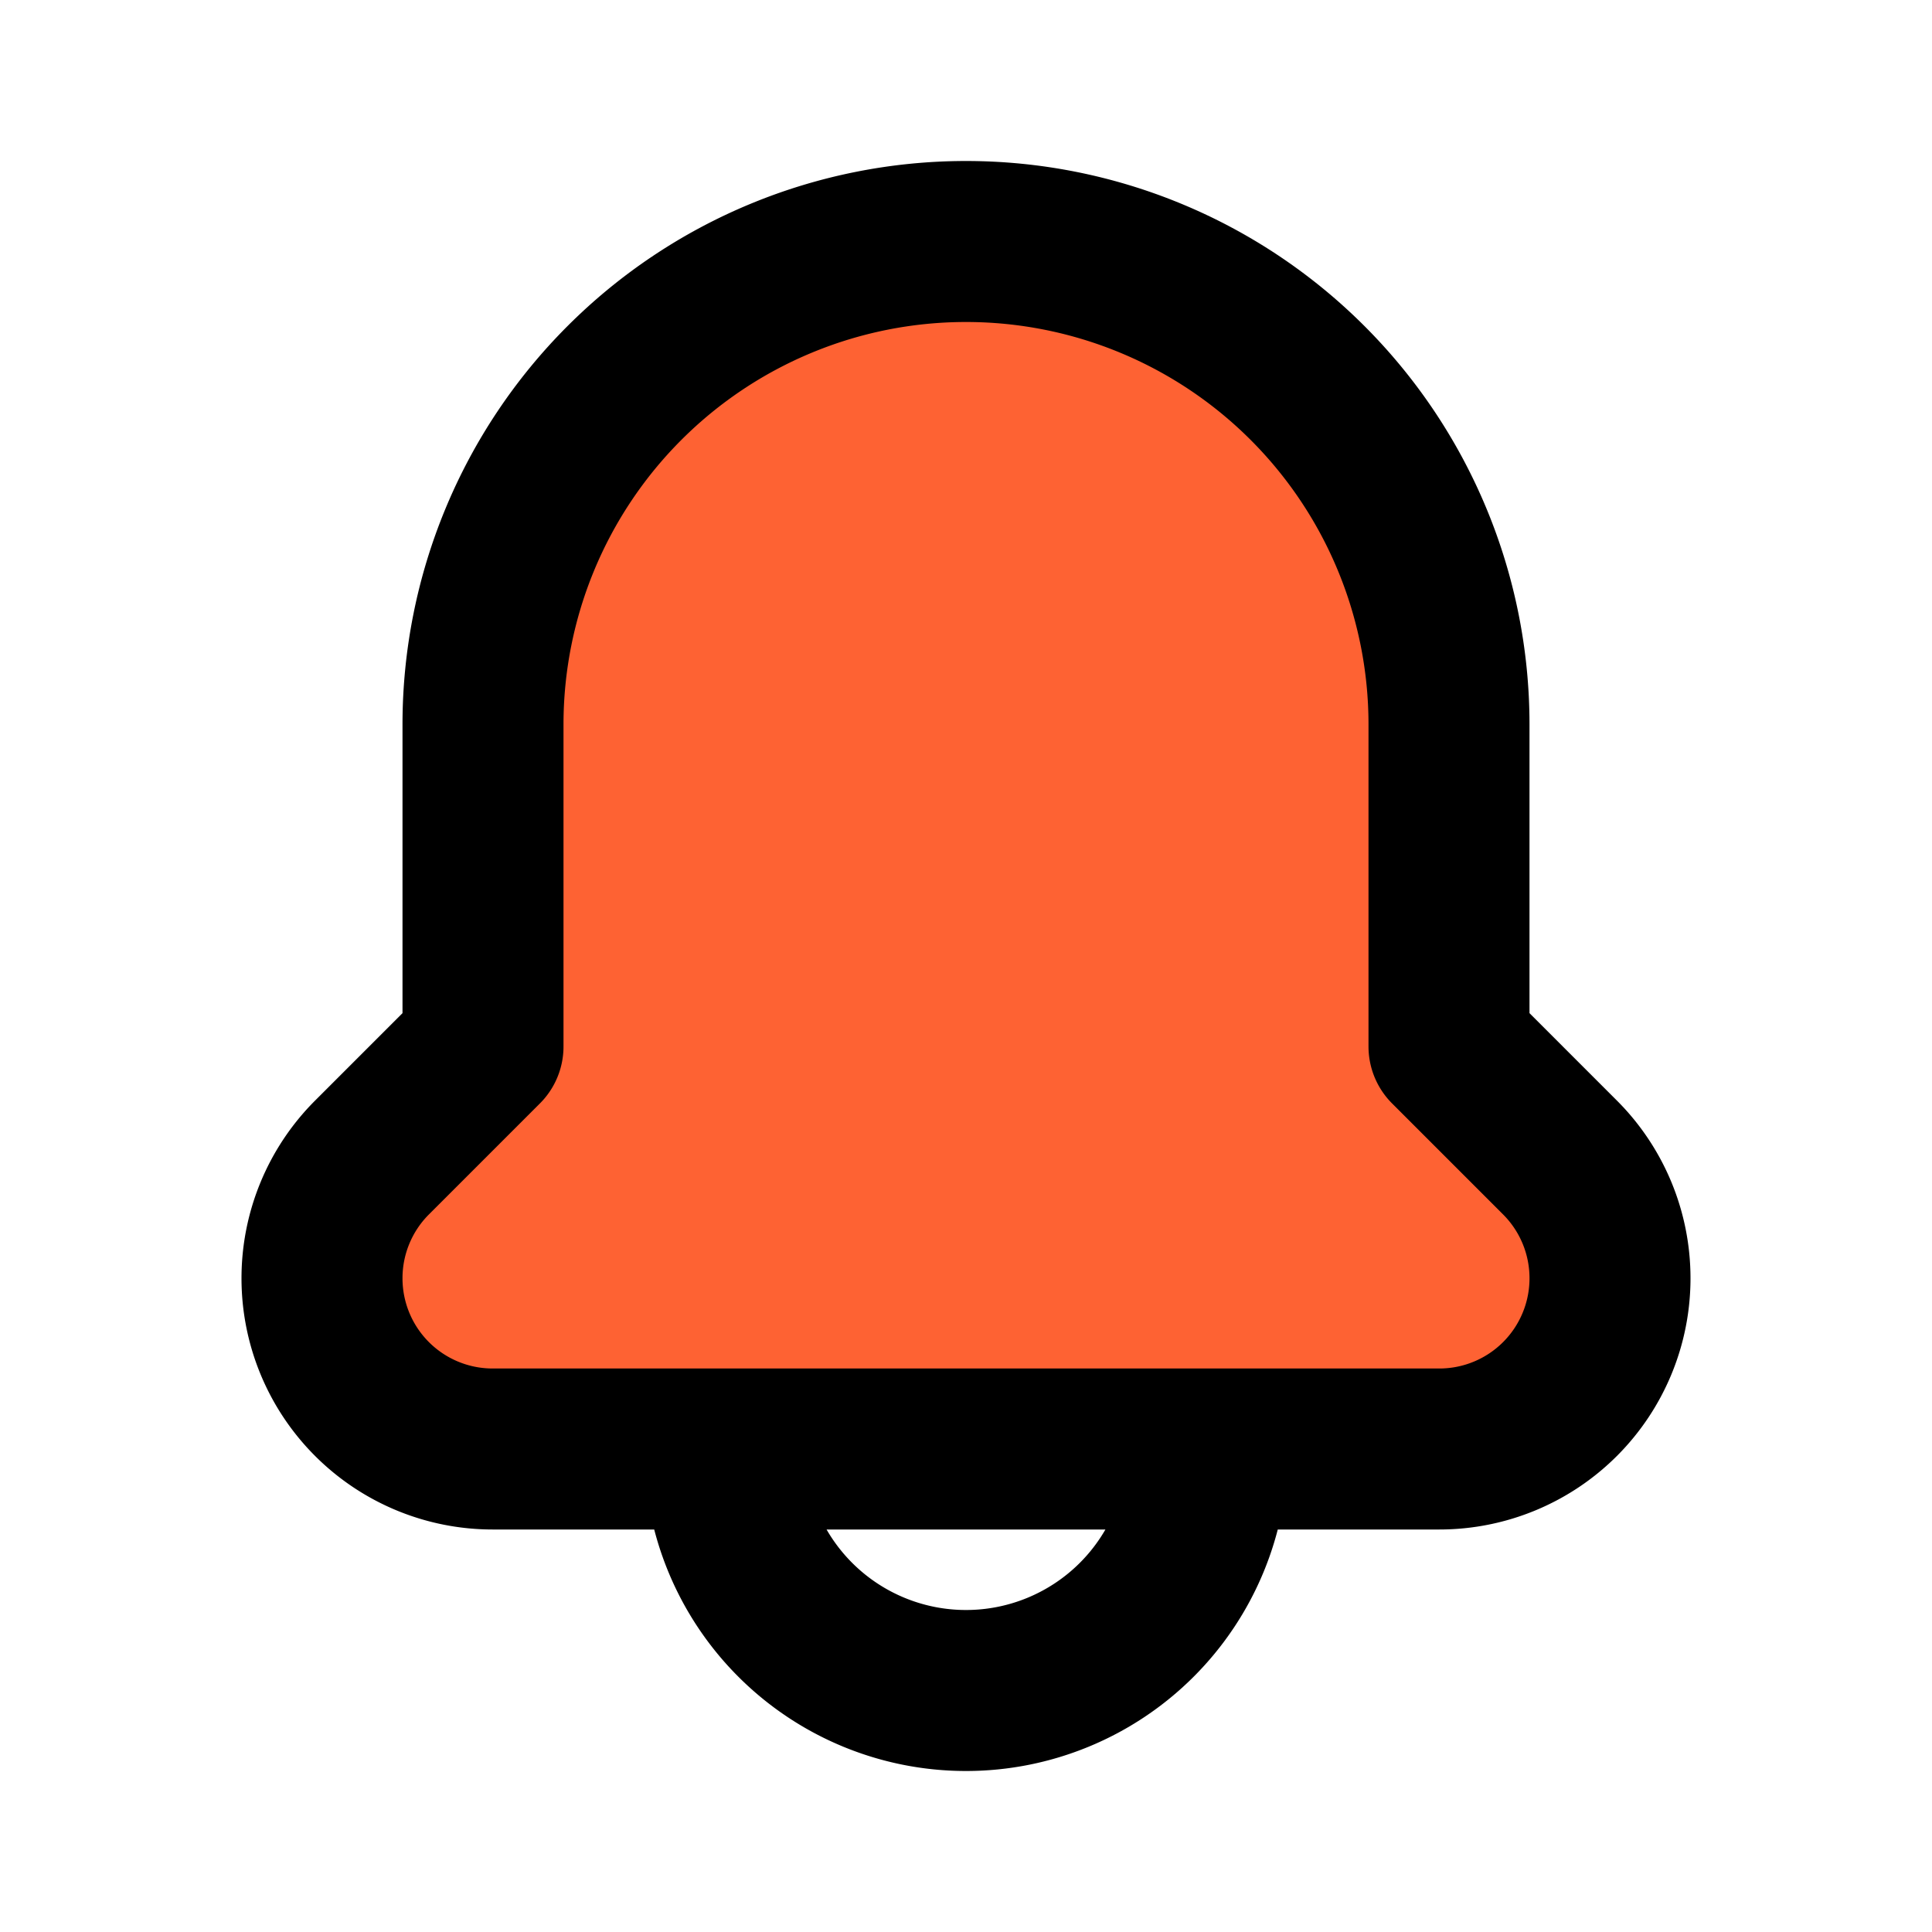 <!DOCTYPE svg PUBLIC "-//W3C//DTD SVG 1.1//EN" "http://www.w3.org/Graphics/SVG/1.1/DTD/svg11.dtd">
<!-- Uploaded to: SVG Repo, www.svgrepo.com, Transformed by: SVG Repo Mixer Tools -->
<svg fill="#000000" width="800px" height="800px" viewBox="0 0 24 24" id="notification-bell" data-name="Flat Line" xmlns="http://www.w3.org/2000/svg" class="icon flat-line">
<g id="SVGRepo_bgCarrier" stroke-width="0"/>
<g id="SVGRepo_tracerCarrier" stroke-linecap="round" stroke-linejoin="round"/>
<g id="SVGRepo_iconCarrier">
<path id="secondary" d="M19.38,14.38a2.12,2.12,0,0,1,.62,1.5h0A2.12,2.12,0,0,1,17.88,18H6.12A2.12,2.12,0,0,1,4,15.88H4a2.12,2.12,0,0,1,.62-1.5L6,13V9a6,6,0,0,1,6-6h0a6,6,0,0,1,6,6v4Z" style="fill: #FE6233; stroke-width: 2;"/>
<path id="primary" d="M12,21h0a3,3,0,0,1-3-3h6A3,3,0,0,1,12,21Zm6-8V9a6,6,0,0,0-6-6h0A6,6,0,0,0,6,9v4L4.62,14.38A2.12,2.12,0,0,0,4,15.88H4A2.12,2.12,0,0,0,6.12,18H17.88A2.12,2.12,0,0,0,20,15.88h0a2.12,2.12,0,0,0-.62-1.5Z" style="fill: none; stroke: #000000; stroke-linecap: round; stroke-linejoin: round; stroke-width: 2;"/>
</g>
</svg>